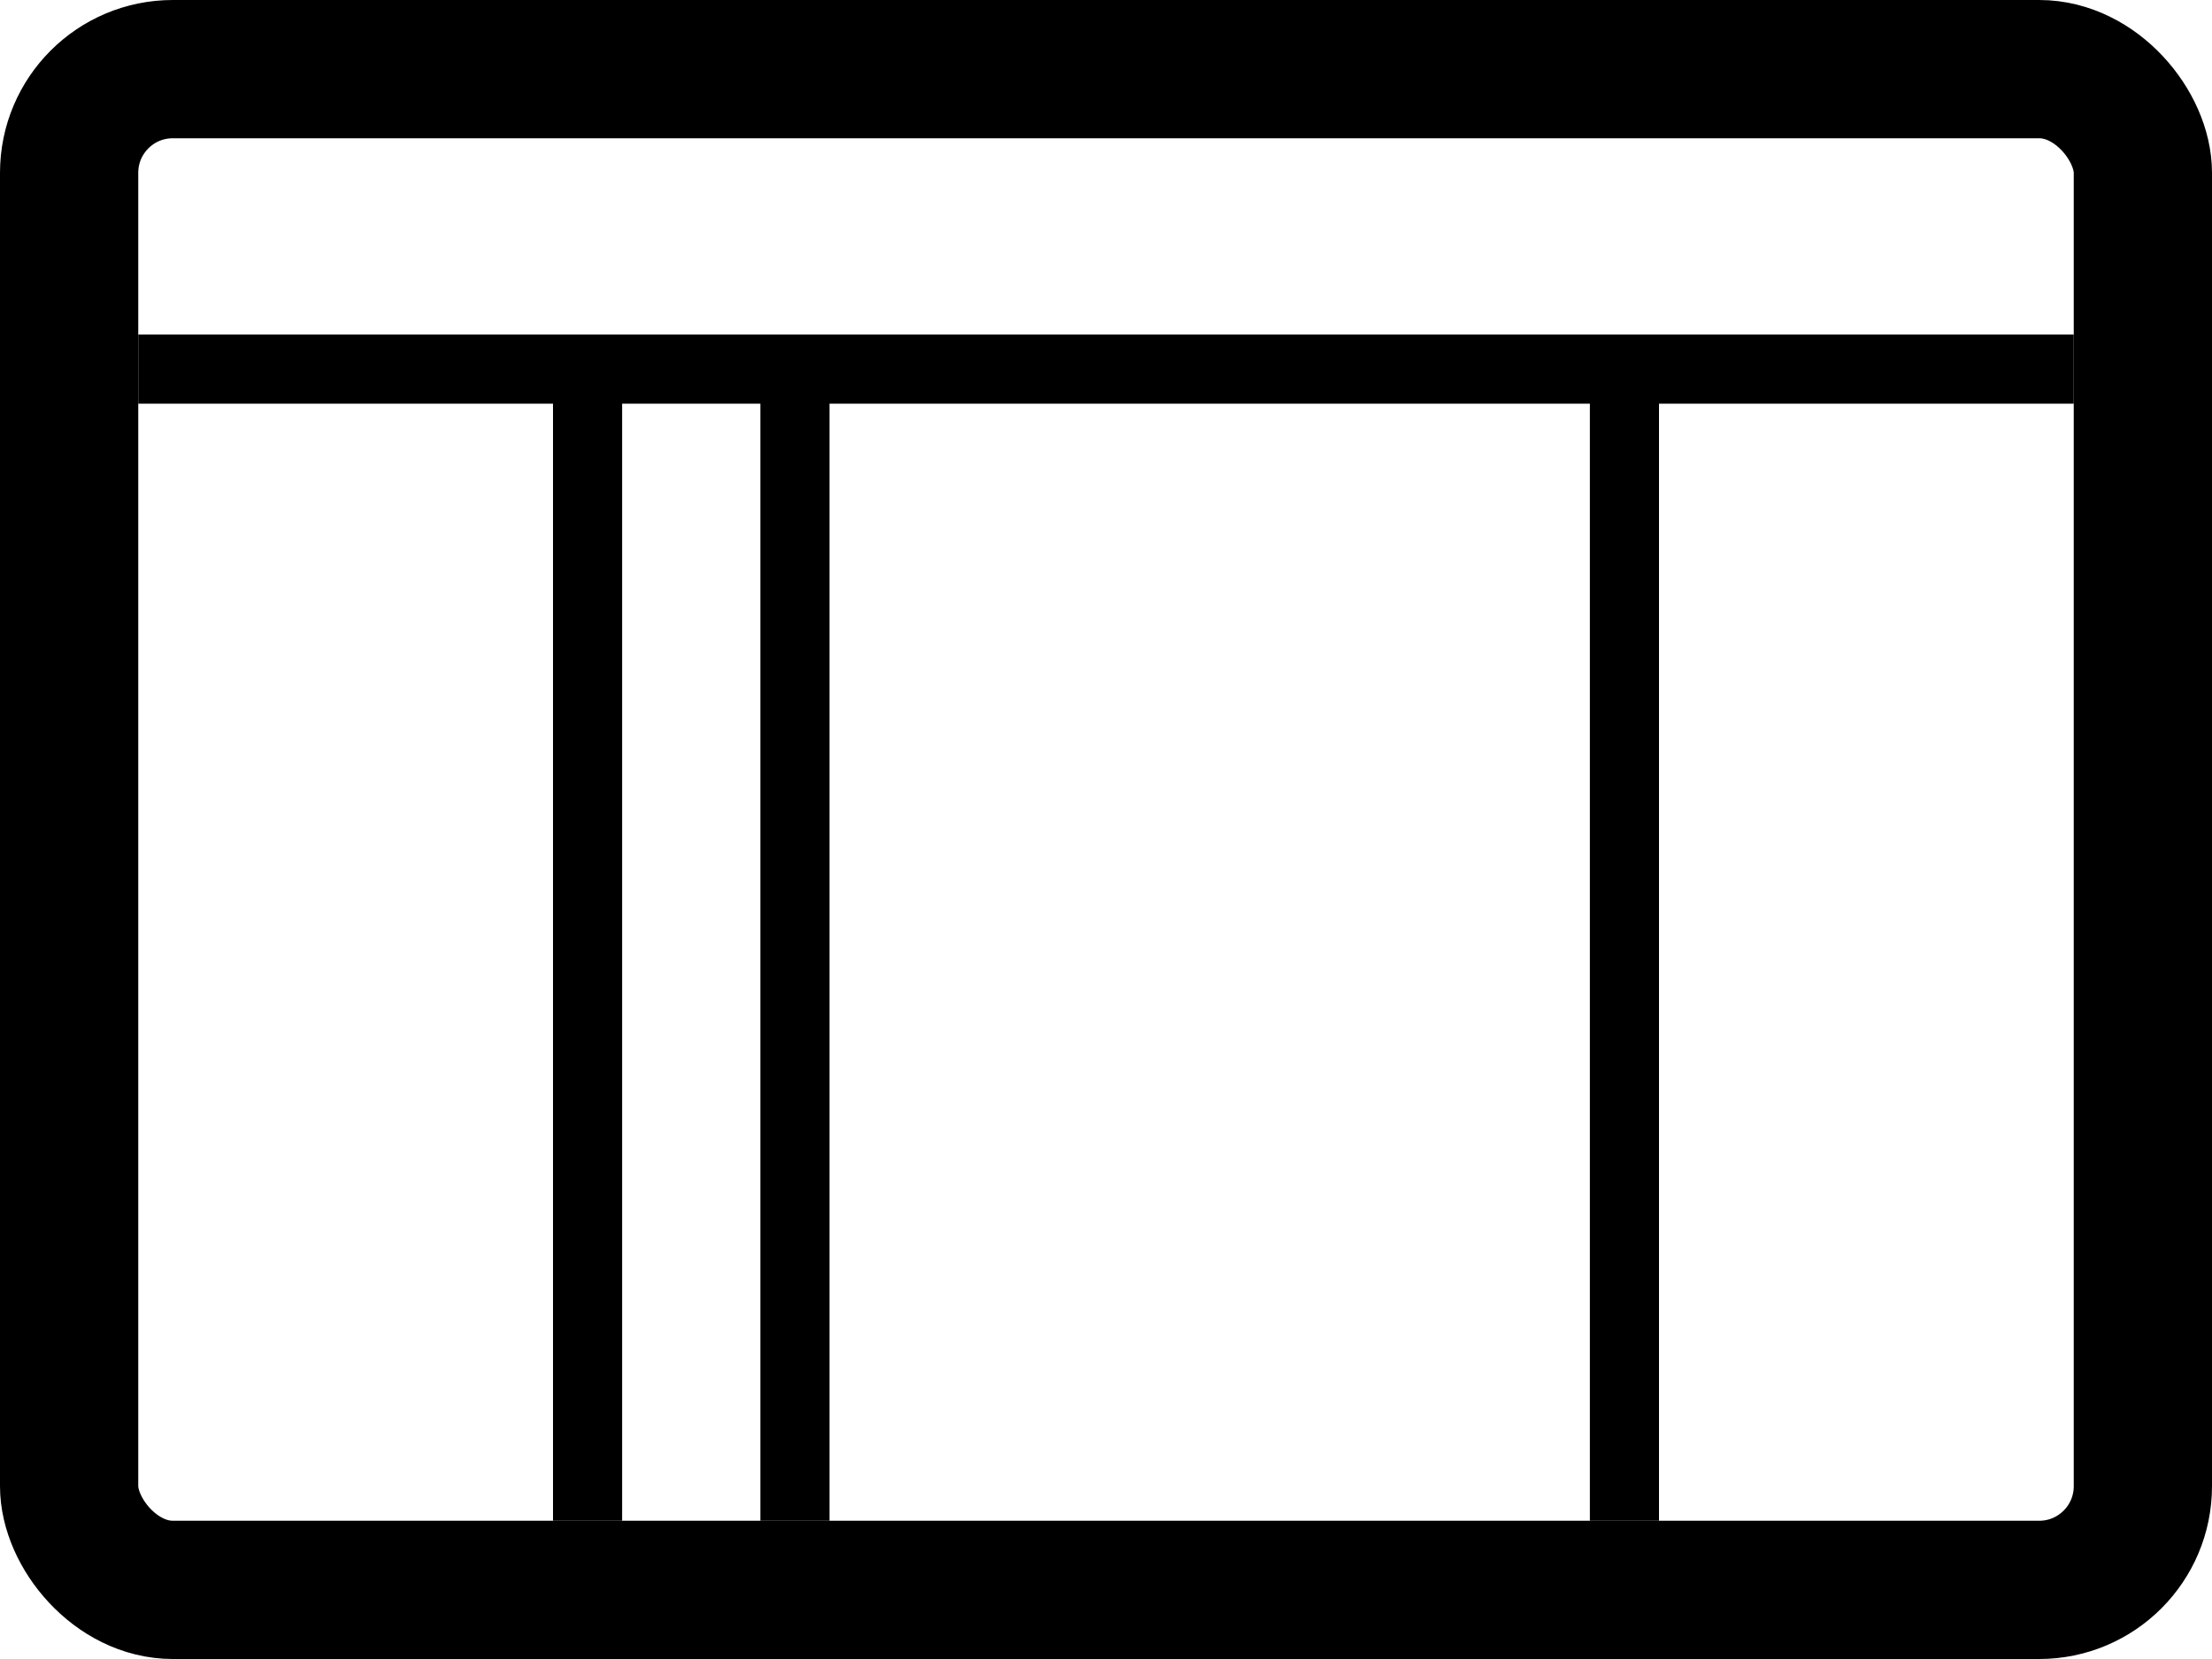 <svg id="Layer_1" data-name="Layer 1" xmlns="http://www.w3.org/2000/svg" viewBox="0 0 32 24"><defs><style>.cls-1,.cls-2,.cls-3{fill:none;}.cls-1{stroke:#000;stroke-miterlimit:10;stroke-width:2px;}.cls-3{opacity:0.35;isolation:isolate;}</style></defs><rect class="cls-1" x="1" y="1" width="30" height="22" rx="1.5"/><path class="cls-2" d="M-1,0"/><path class="cls-3" d="M24,5.84H30V22H24Z"/><path d="M23,5.84h1V22H23Zm-21-1H30v1H2Zm6,1H9V22H8Zm3,0h1V22H11Z"/><path class="cls-3" d="M2,5.84H8V22H2Z"/><path class="cls-3" d="M12,5.84H23V22H12Z"/><path class="cls-3" d="M9,5.84h2V22H9Z"/></svg>